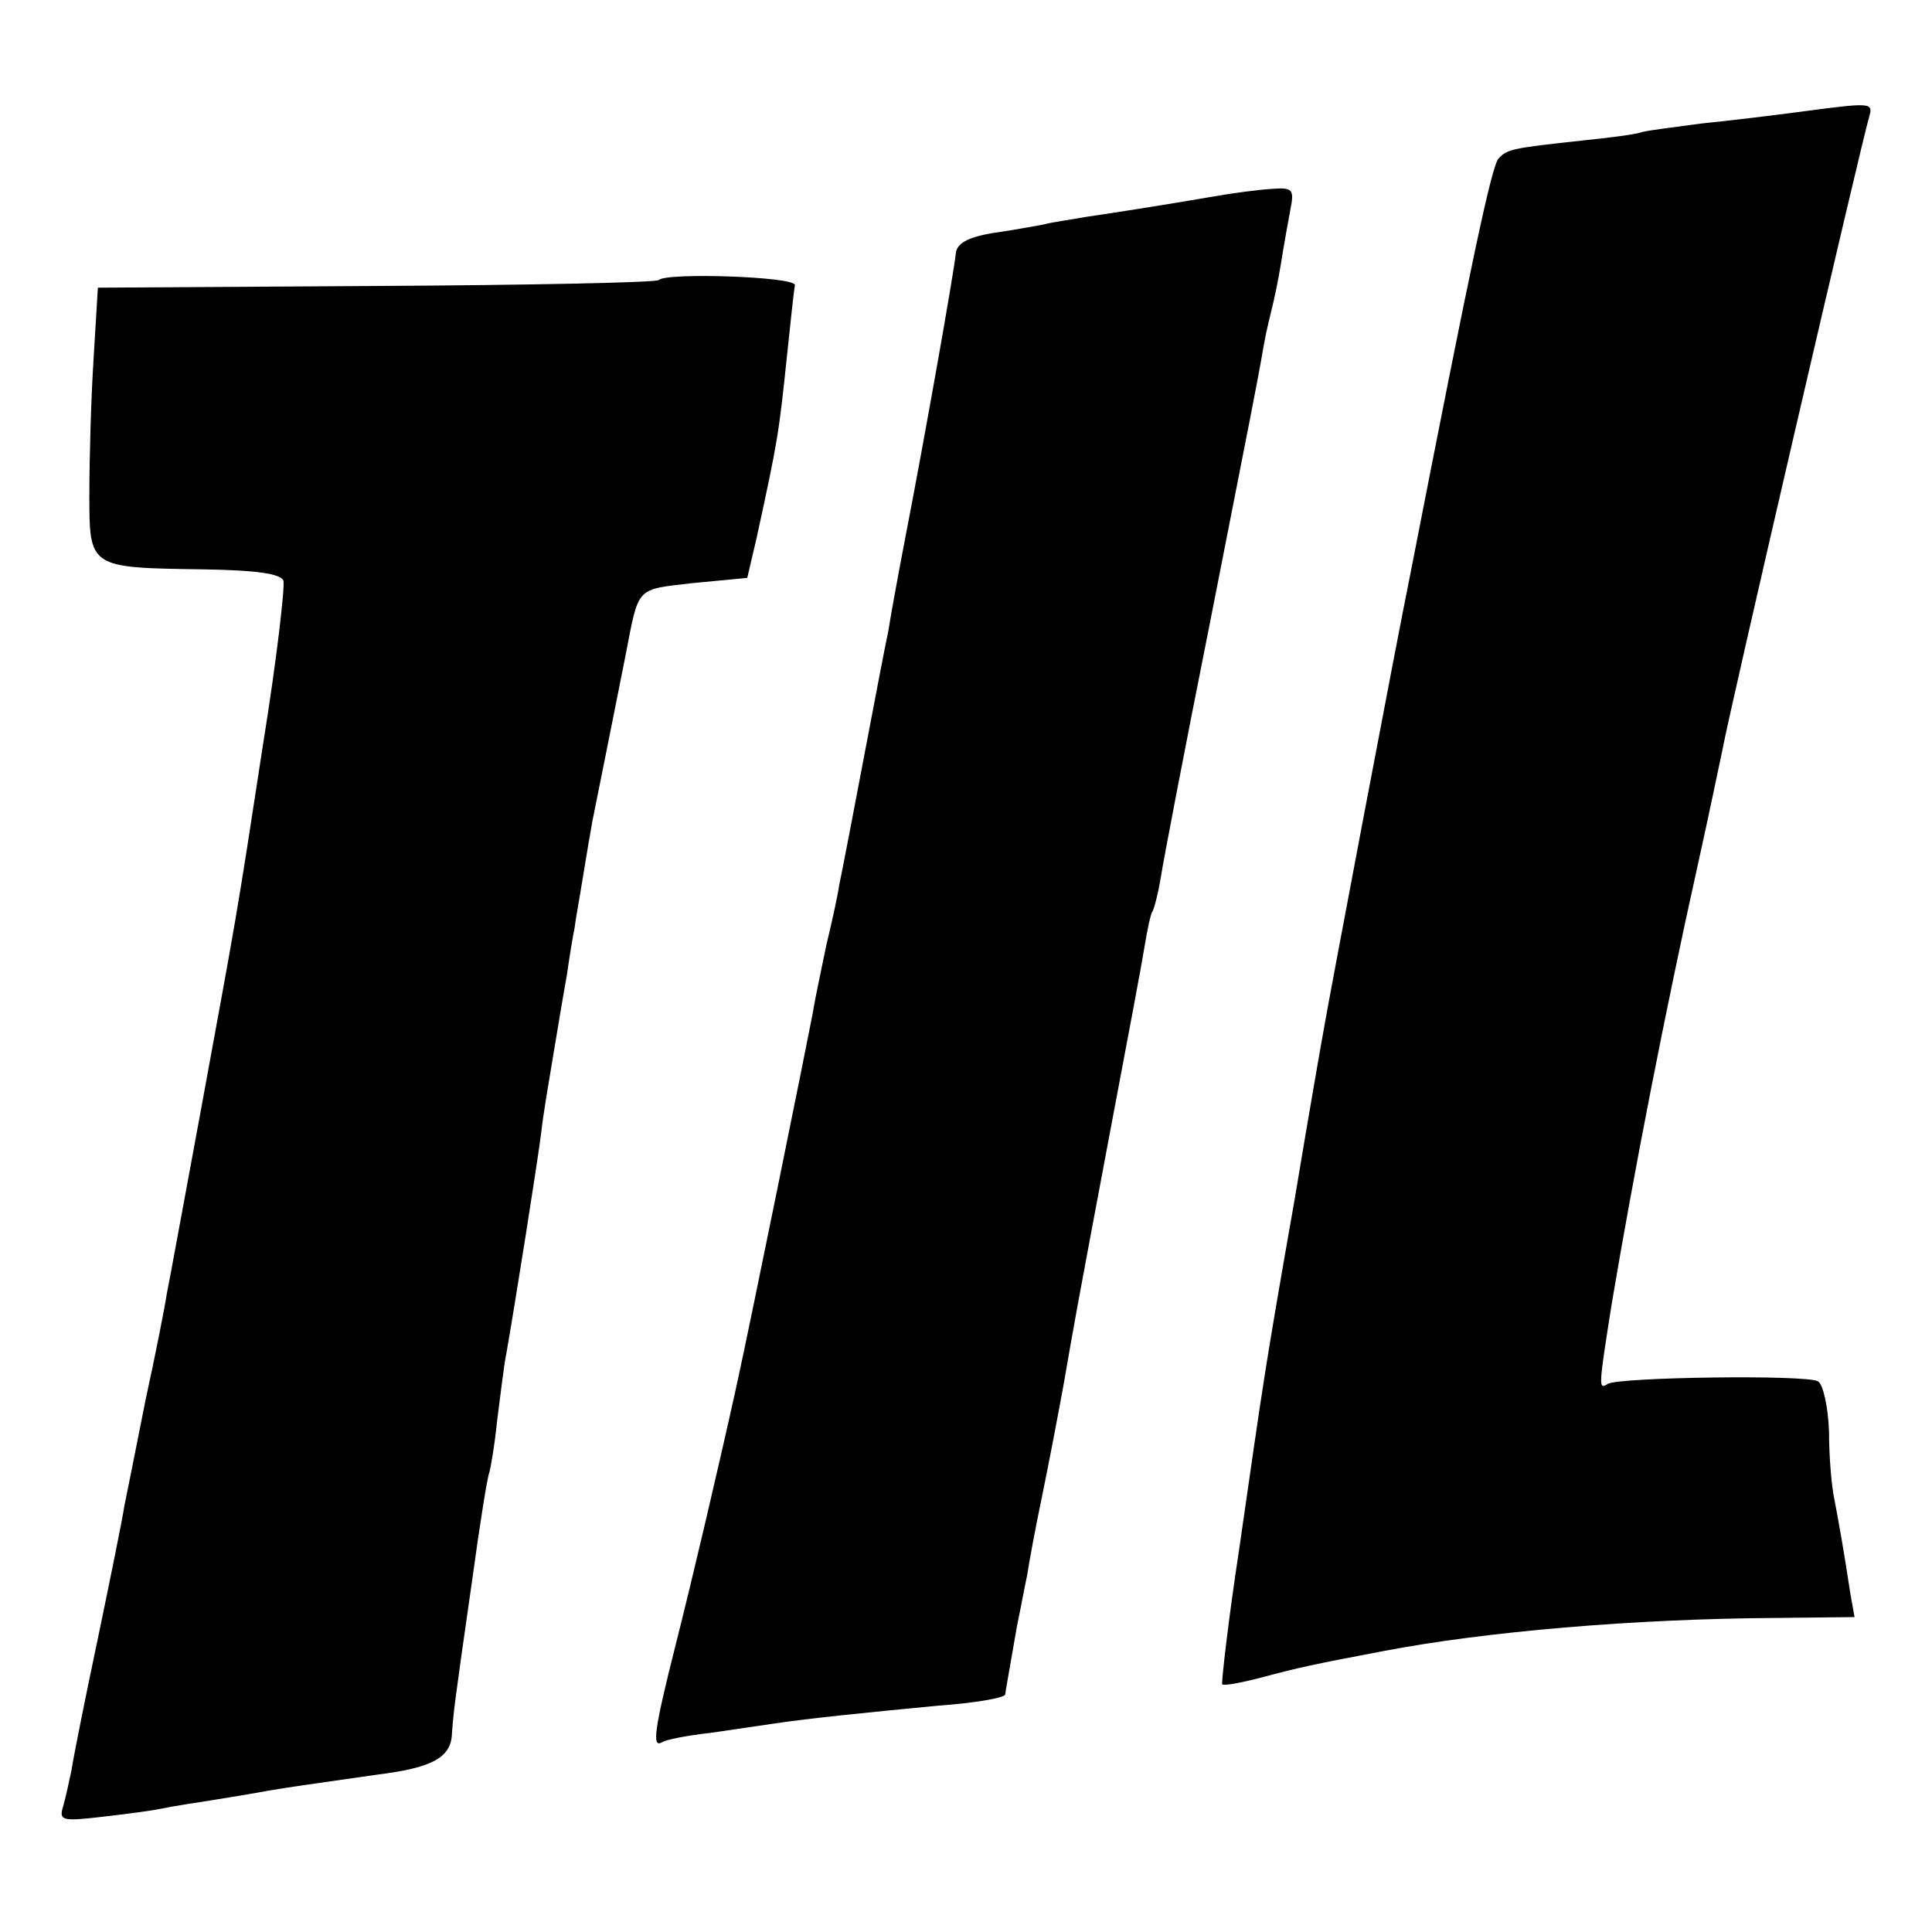 <svg version="1" xmlns="http://www.w3.org/2000/svg" viewBox="0 0 227 227"><path d="M211 13.2c-3 .4-8 1-11 1.3-3 .4-6.2.8-7 1-.8.3-4 .7-7 1-8.2.9-8.9 1-9.9 2.1-.8.7-3.1 11.5-10.5 49.4-1.3 6.3-9.6 50.1-10 52.6-.3 1.6-1.9 10.8-3.5 20.4-3.6 20.5-3.6 20.9-6.5 41-1.3 8.5-2.1 15.7-2 15.9.2.2 2.3-.2 4.6-.8 4.5-1.2 5.9-1.5 14.3-3.1 12-2.3 29.5-3.8 46.2-3.9l9.2-.1-.5-2.8c-.7-4.7-1.4-8.6-1.9-11.2-.3-1.4-.6-4.9-.6-7.8-.1-2.9-.7-5.6-1.3-5.9-1.2-.8-23.4-.5-24.7.3-1.1.7-1.1.5.5-9.6 2.6-15.4 6.3-34.4 10-51 1.4-6.3 2.7-12.6 3-14 .7-4 16.3-71.2 17.2-74.2.5-1.8.5-1.8-8.6-.6zM142.5 23.1c-5.8 1-11.6 1.9-15 2.4-1.6.3-3.9.6-5 .9-1.1.2-3.8.7-6 1-2.8.5-4.1 1.2-4.2 2.4-.2 2.1-3.7 21.9-5.9 33.2-.9 4.7-1.8 9.6-2 11-.3 1.4-1.6 8.1-2.9 15-1.3 6.9-2.6 13.6-2.9 15-.2 1.4-.9 4.5-1.5 7-.5 2.5-1.3 6.1-1.6 8-.5 2.7-7.3 36.3-9 44-2.1 9.5-5.1 22.3-7.1 30.2-2.6 10.3-2.8 12.2-1.6 11.5.4-.3 3-.8 5.7-1.1 2.8-.4 6.1-.9 7.5-1.1 4-.6 10.9-1.3 19.3-2.1 4.2-.3 7.7-.9 7.8-1.3.1-.7.5-2.9 1.4-8.1.4-1.9.9-4.6 1.2-6 .2-1.4 1-5.7 1.8-9.5.8-3.9 1.9-9.7 2.5-13 1.3-7.5 1.4-8.1 5.5-29.9 1.9-10 3.7-19.6 4-21.5.3-1.9.7-3.7.9-4 .2-.3.7-2.2 1-4.1.3-1.9 2.8-15 5.6-29 5.1-26 5.6-28.3 6.5-33.5.3-1.7.8-3.7 1-4.5.2-.8.7-3.1 1-5 .3-1.9.8-4.7 1.1-6.3.5-2.5.3-2.7-2.3-2.5-1.5.1-4.6.5-6.8.9zM77.4 32.9c-.2.3-15.2.6-33.2.7l-32.7.2-.5 8.3c-.3 4.6-.5 11.8-.5 15.9 0 8.8-.1 8.7 13.6 8.9 6 .1 8.8.5 9.2 1.3.2.7-.8 9.4-2.4 19.3-3.2 20.9-3 19.5-7.4 43.5-1.9 10.2-3.6 19.6-3.9 21-.2 1.4-1.3 7-2.5 12.5-1.1 5.5-2.2 11.1-2.5 12.5-.2 1.4-1.6 8.3-3.1 15.5-1.5 7.1-2.9 14.1-3.1 15.5-.3 1.4-.7 3.3-1 4.3-.5 1.6 0 1.7 4.3 1.2 2.6-.3 5.9-.7 7.3-1 1.4-.3 4.1-.7 6-1 1.9-.3 4.9-.8 6.5-1.1 3-.5 3.8-.6 12.9-1.9 6.4-.8 8.6-2 8.7-4.8.2-2.6.2-2.9 2.4-18.2.9-6.6 1.8-12.2 2-12.5.1-.3.6-3 .9-6 .4-3 .8-6.6 1.1-8 1-5.7 3.7-22.7 4.1-26 .2-1.9.9-6 1.4-9 .5-3 1.2-7.2 1.6-9.4.3-2.1.7-4.6.9-5.5.1-.9.6-3.6 1-6.1.4-2.5.9-5.4 1.1-6.5.4-1.9 2.9-14.5 3.9-19.5 1.6-8.2 1.1-7.7 8-8.5l6.3-.6 1.1-4.7c2.5-11.5 2.6-12.1 3.6-21.7.4-3.9.8-7.5.9-8 .1-1-15.1-1.5-16-.6z"/></svg>
